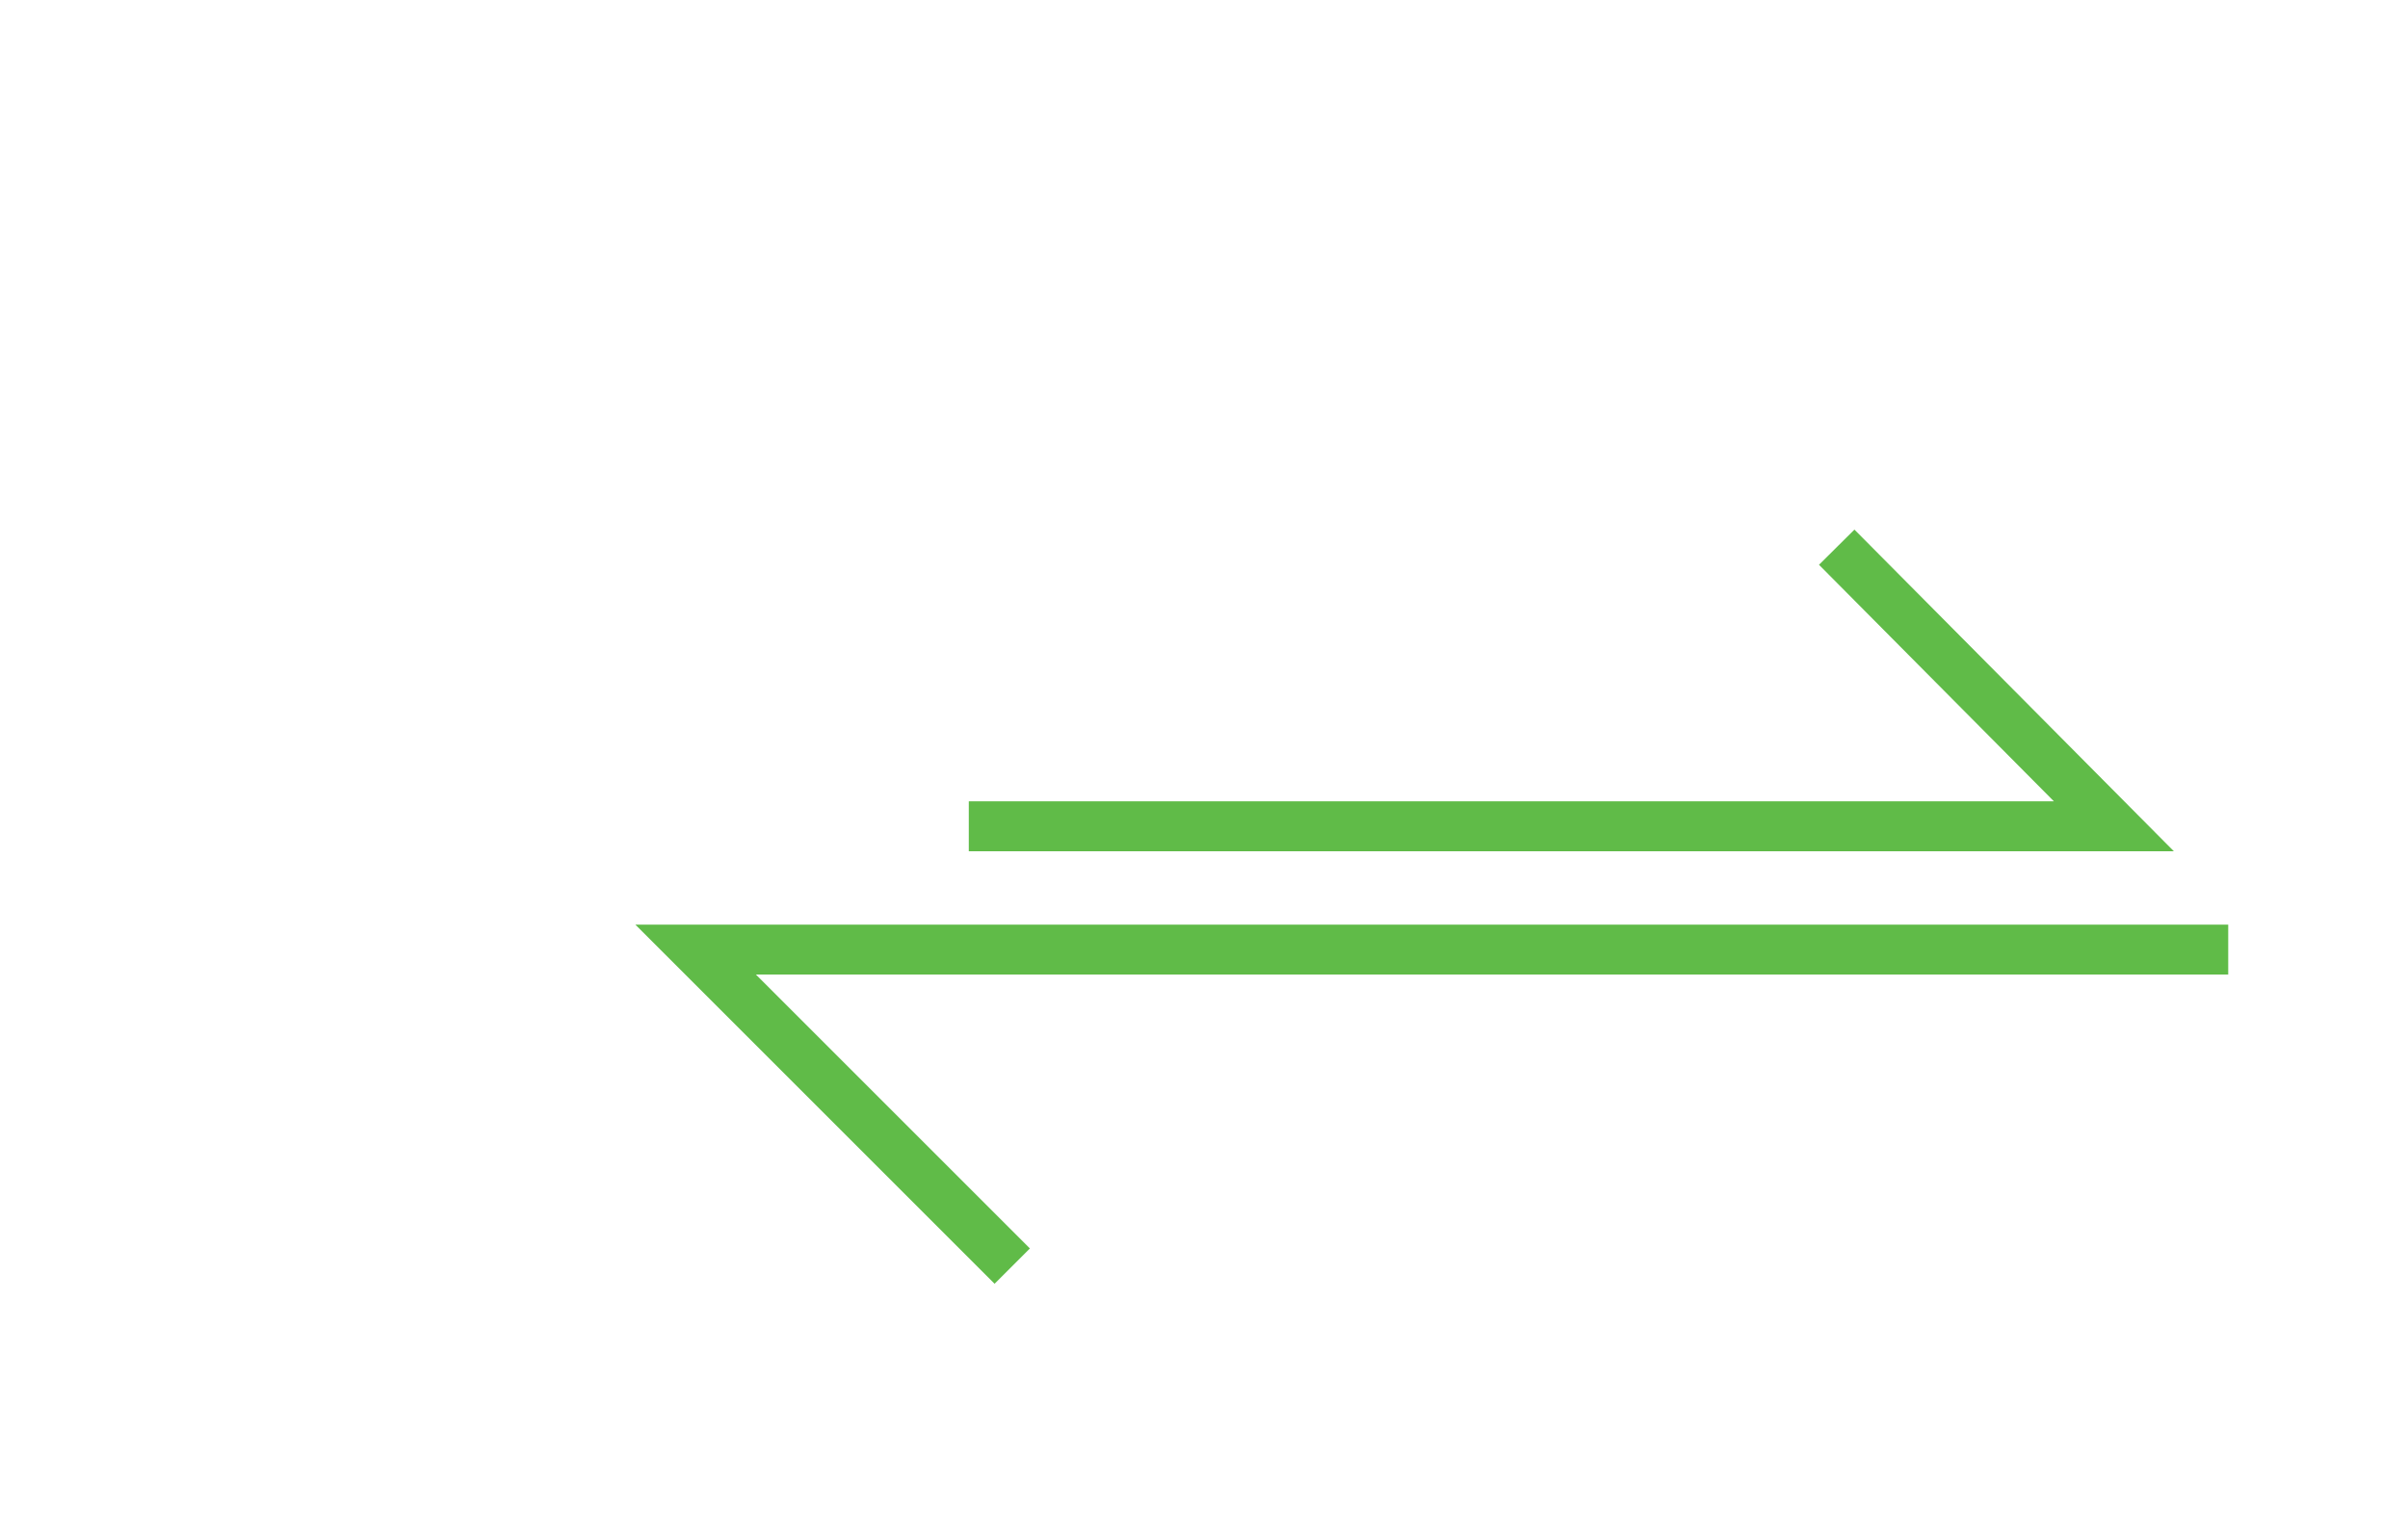 <svg id="Layer_1" data-name="Layer 1" xmlns="http://www.w3.org/2000/svg" viewBox="0 0 48.22 30.72"><defs><style>.cls-1{fill:none;stroke:#60bb48;stroke-miterlimit:10;}</style></defs><polyline class="cls-1" points="19.4 16.55 42.33 16.55 36.78 10.96"/><polyline class="cls-1" points="44.62 19.02 13.93 19.02 20.27 25.36"/></svg>